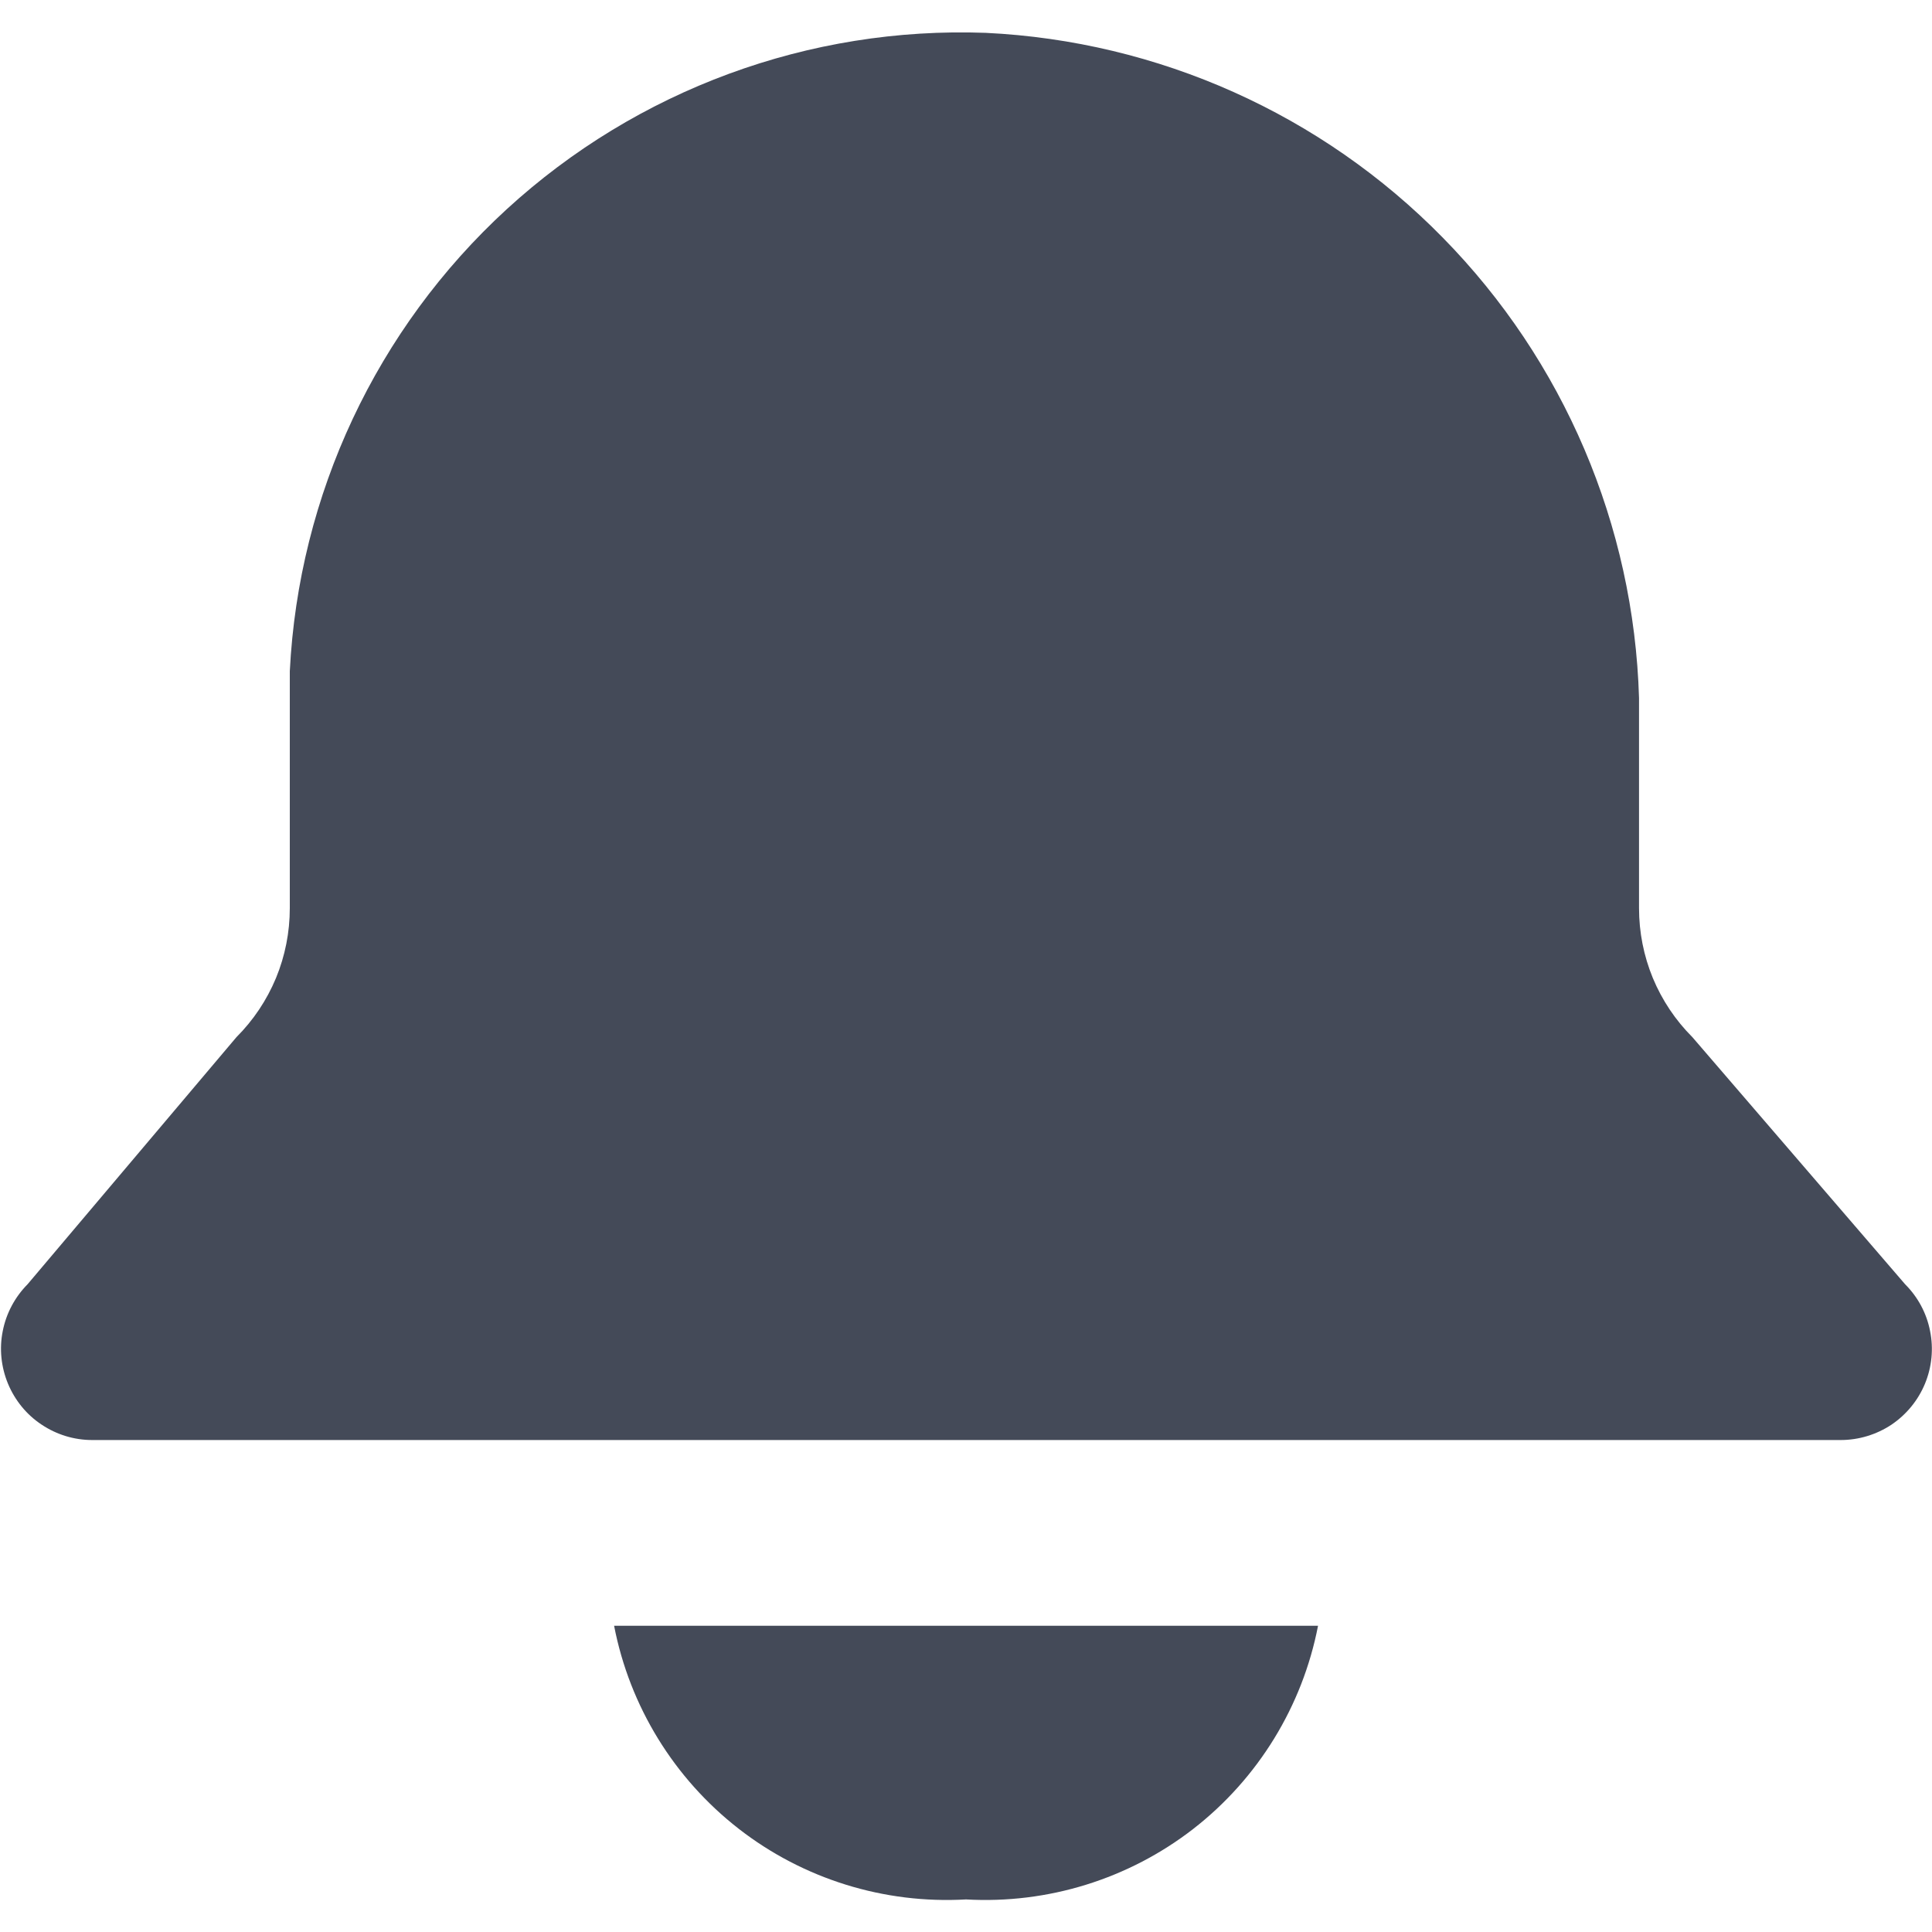 <svg width="14" height="14" viewBox="0 0 14 14" fill="none" xmlns="http://www.w3.org/2000/svg">
<g clip-path="url(#clip0_449_3462)">
<path d="M13.805 9.306L12.264 7.516C12.141 7.393 12.044 7.248 11.977 7.087C11.911 6.927 11.877 6.755 11.877 6.581V5.058C11.84 3.806 11.332 2.614 10.454 1.721C9.577 0.827 8.394 0.298 7.143 0.238C5.863 0.191 4.616 0.651 3.672 1.516C2.728 2.382 2.164 3.585 2.1 4.864V6.581C2.1 6.755 2.066 6.927 2 7.087C1.933 7.248 1.836 7.393 1.713 7.516L0.2 9.306C0.108 9.399 0.045 9.517 0.02 9.645C-0.006 9.773 0.008 9.906 0.058 10.027C0.108 10.147 0.192 10.251 0.301 10.323C0.41 10.396 0.537 10.435 0.668 10.435H13.338C13.469 10.435 13.597 10.396 13.706 10.324C13.814 10.251 13.899 10.148 13.949 10.027C13.999 9.906 14.012 9.773 13.986 9.645C13.961 9.516 13.898 9.399 13.805 9.306V9.306Z" fill="#444A58"/>
<path d="M4.45 11.781C4.563 12.364 4.884 12.887 5.353 13.252C5.821 13.616 6.407 13.798 7 13.764C7.593 13.798 8.179 13.616 8.648 13.252C9.117 12.887 9.438 12.364 9.551 11.781H4.45Z" fill="#444A58"/>
</g>
<defs>
<clipPath id="clip0_449_3462">
<rect width="14" height="14" fill="white"/>
</clipPath>
</defs>
</svg>
